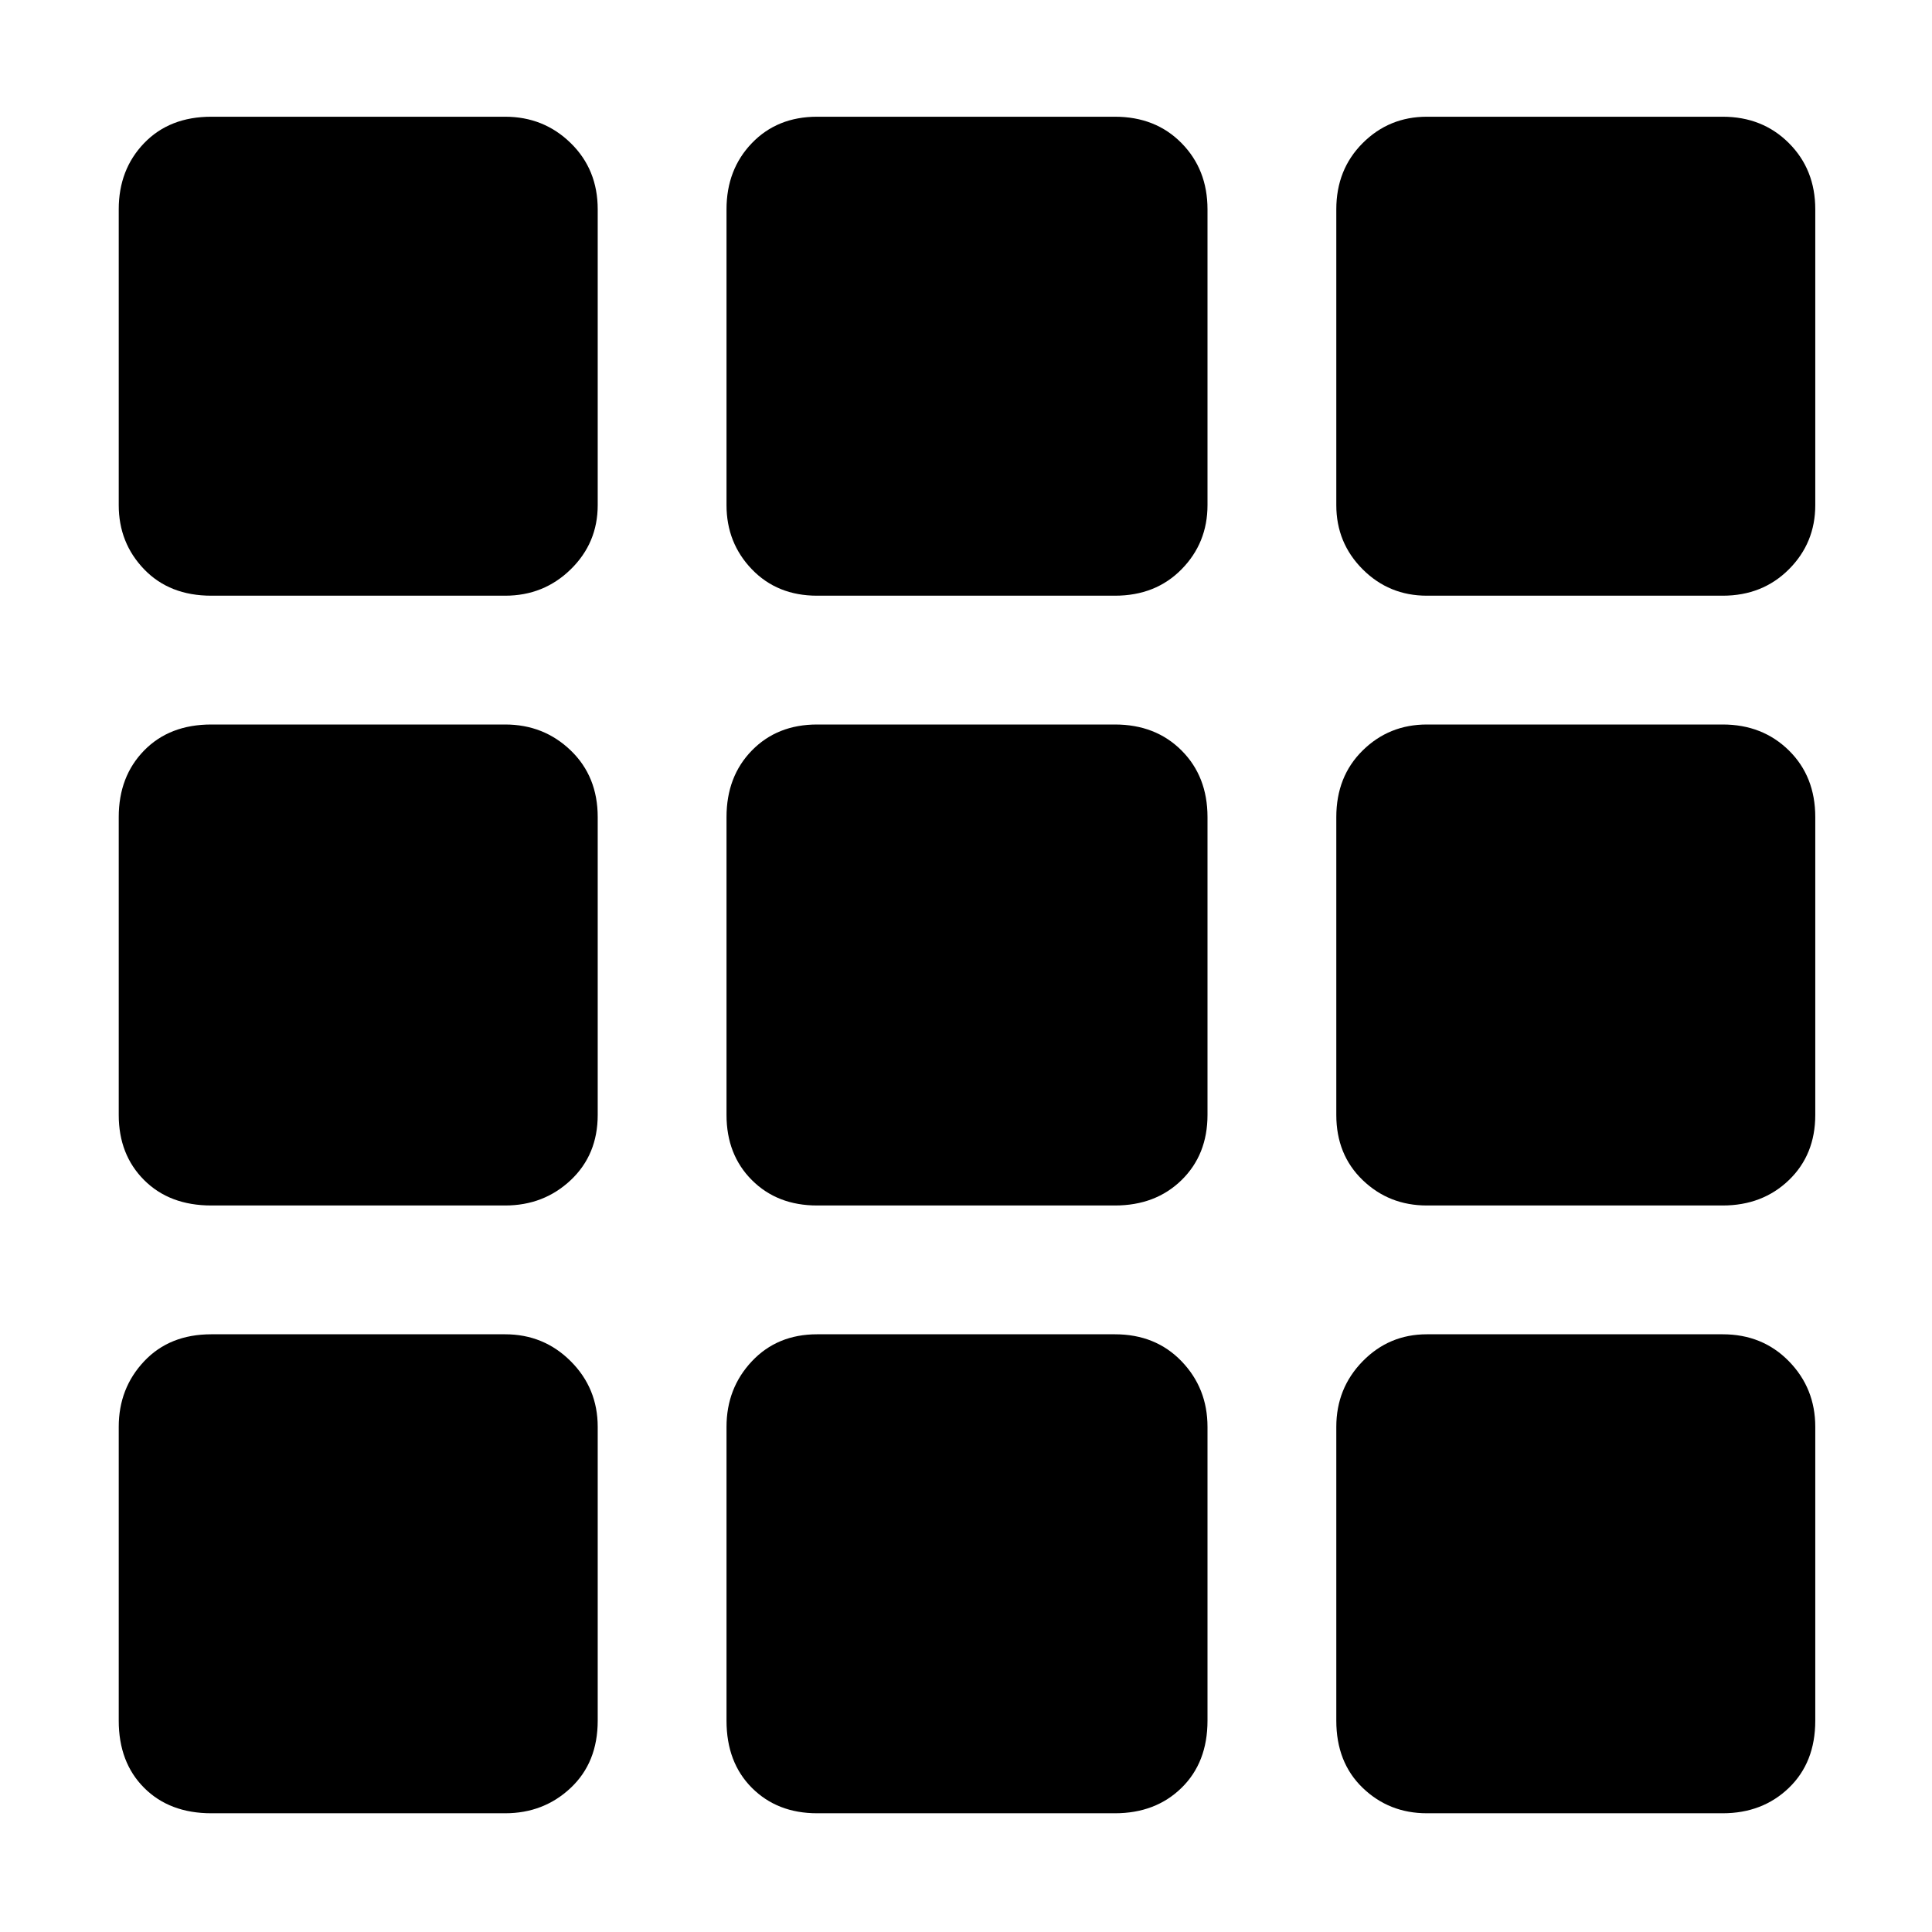 <svg xmlns="http://www.w3.org/2000/svg" height="48" viewBox="0 -960 960 960" width="48"><path d="M105-59q-20.75 0-33.37-12.63Q59-84.25 59-105v-146q0-19.2 12.63-32.6Q84.25-297 105-297h146q19.2 0 32.6 13.4Q297-270.2 297-251v146q0 20.75-13.4 33.37Q270.2-59 251-59H105Zm301 0q-19.77 0-32.39-12.63Q361-84.25 361-105v-146q0-19.2 12.61-32.6Q386.23-297 406-297h148q20.2 0 33.1 13.4Q600-270.2 600-251v146q0 20.75-12.9 33.37Q574.2-59 554-59H406Zm303 0q-18.78 0-31.89-12.63Q664-84.25 664-105v-146q0-19.2 13.11-32.6Q690.22-297 709-297h147q19.78 0 32.89 13.4T902-251v146q0 20.75-13.11 33.37Q875.78-59 856-59H709ZM105-361q-20.75 0-33.37-12.61Q59-386.23 59-406v-148q0-20.2 12.63-33.1Q84.25-600 105-600h146q19.2 0 32.6 12.9Q297-574.2 297-554v148q0 19.77-13.4 32.39Q270.2-361 251-361H105Zm301 0q-19.77 0-32.39-12.61Q361-386.23 361-406v-148q0-20.2 12.61-33.1Q386.23-600 406-600h148q20.2 0 33.1 12.9Q600-574.2 600-554v148q0 19.77-12.9 32.39Q574.2-361 554-361H406Zm303 0q-18.78 0-31.89-12.61Q664-386.23 664-406v-148q0-20.2 13.11-33.1Q690.22-600 709-600h147q19.78 0 32.89 12.9T902-554v148q0 19.77-13.11 32.39Q875.78-361 856-361H709ZM105-664q-20.75 0-33.37-13.11Q59-690.22 59-709v-147q0-19.78 12.63-32.89Q84.25-902 105-902h146q19.2 0 32.6 13.11Q297-875.78 297-856v147q0 18.78-13.4 31.89T251-664H105Zm301 0q-19.77 0-32.39-13.11Q361-690.22 361-709v-147q0-19.78 12.61-32.89Q386.23-902 406-902h148q20.2 0 33.1 13.11Q600-875.78 600-856v147q0 18.78-12.9 31.89T554-664H406Zm303 0q-18.78 0-31.89-13.11T664-709v-147q0-19.78 13.11-32.89T709-902h147q19.78 0 32.89 13.11T902-856v147q0 18.78-13.11 31.89T856-664H709Z"/></svg>